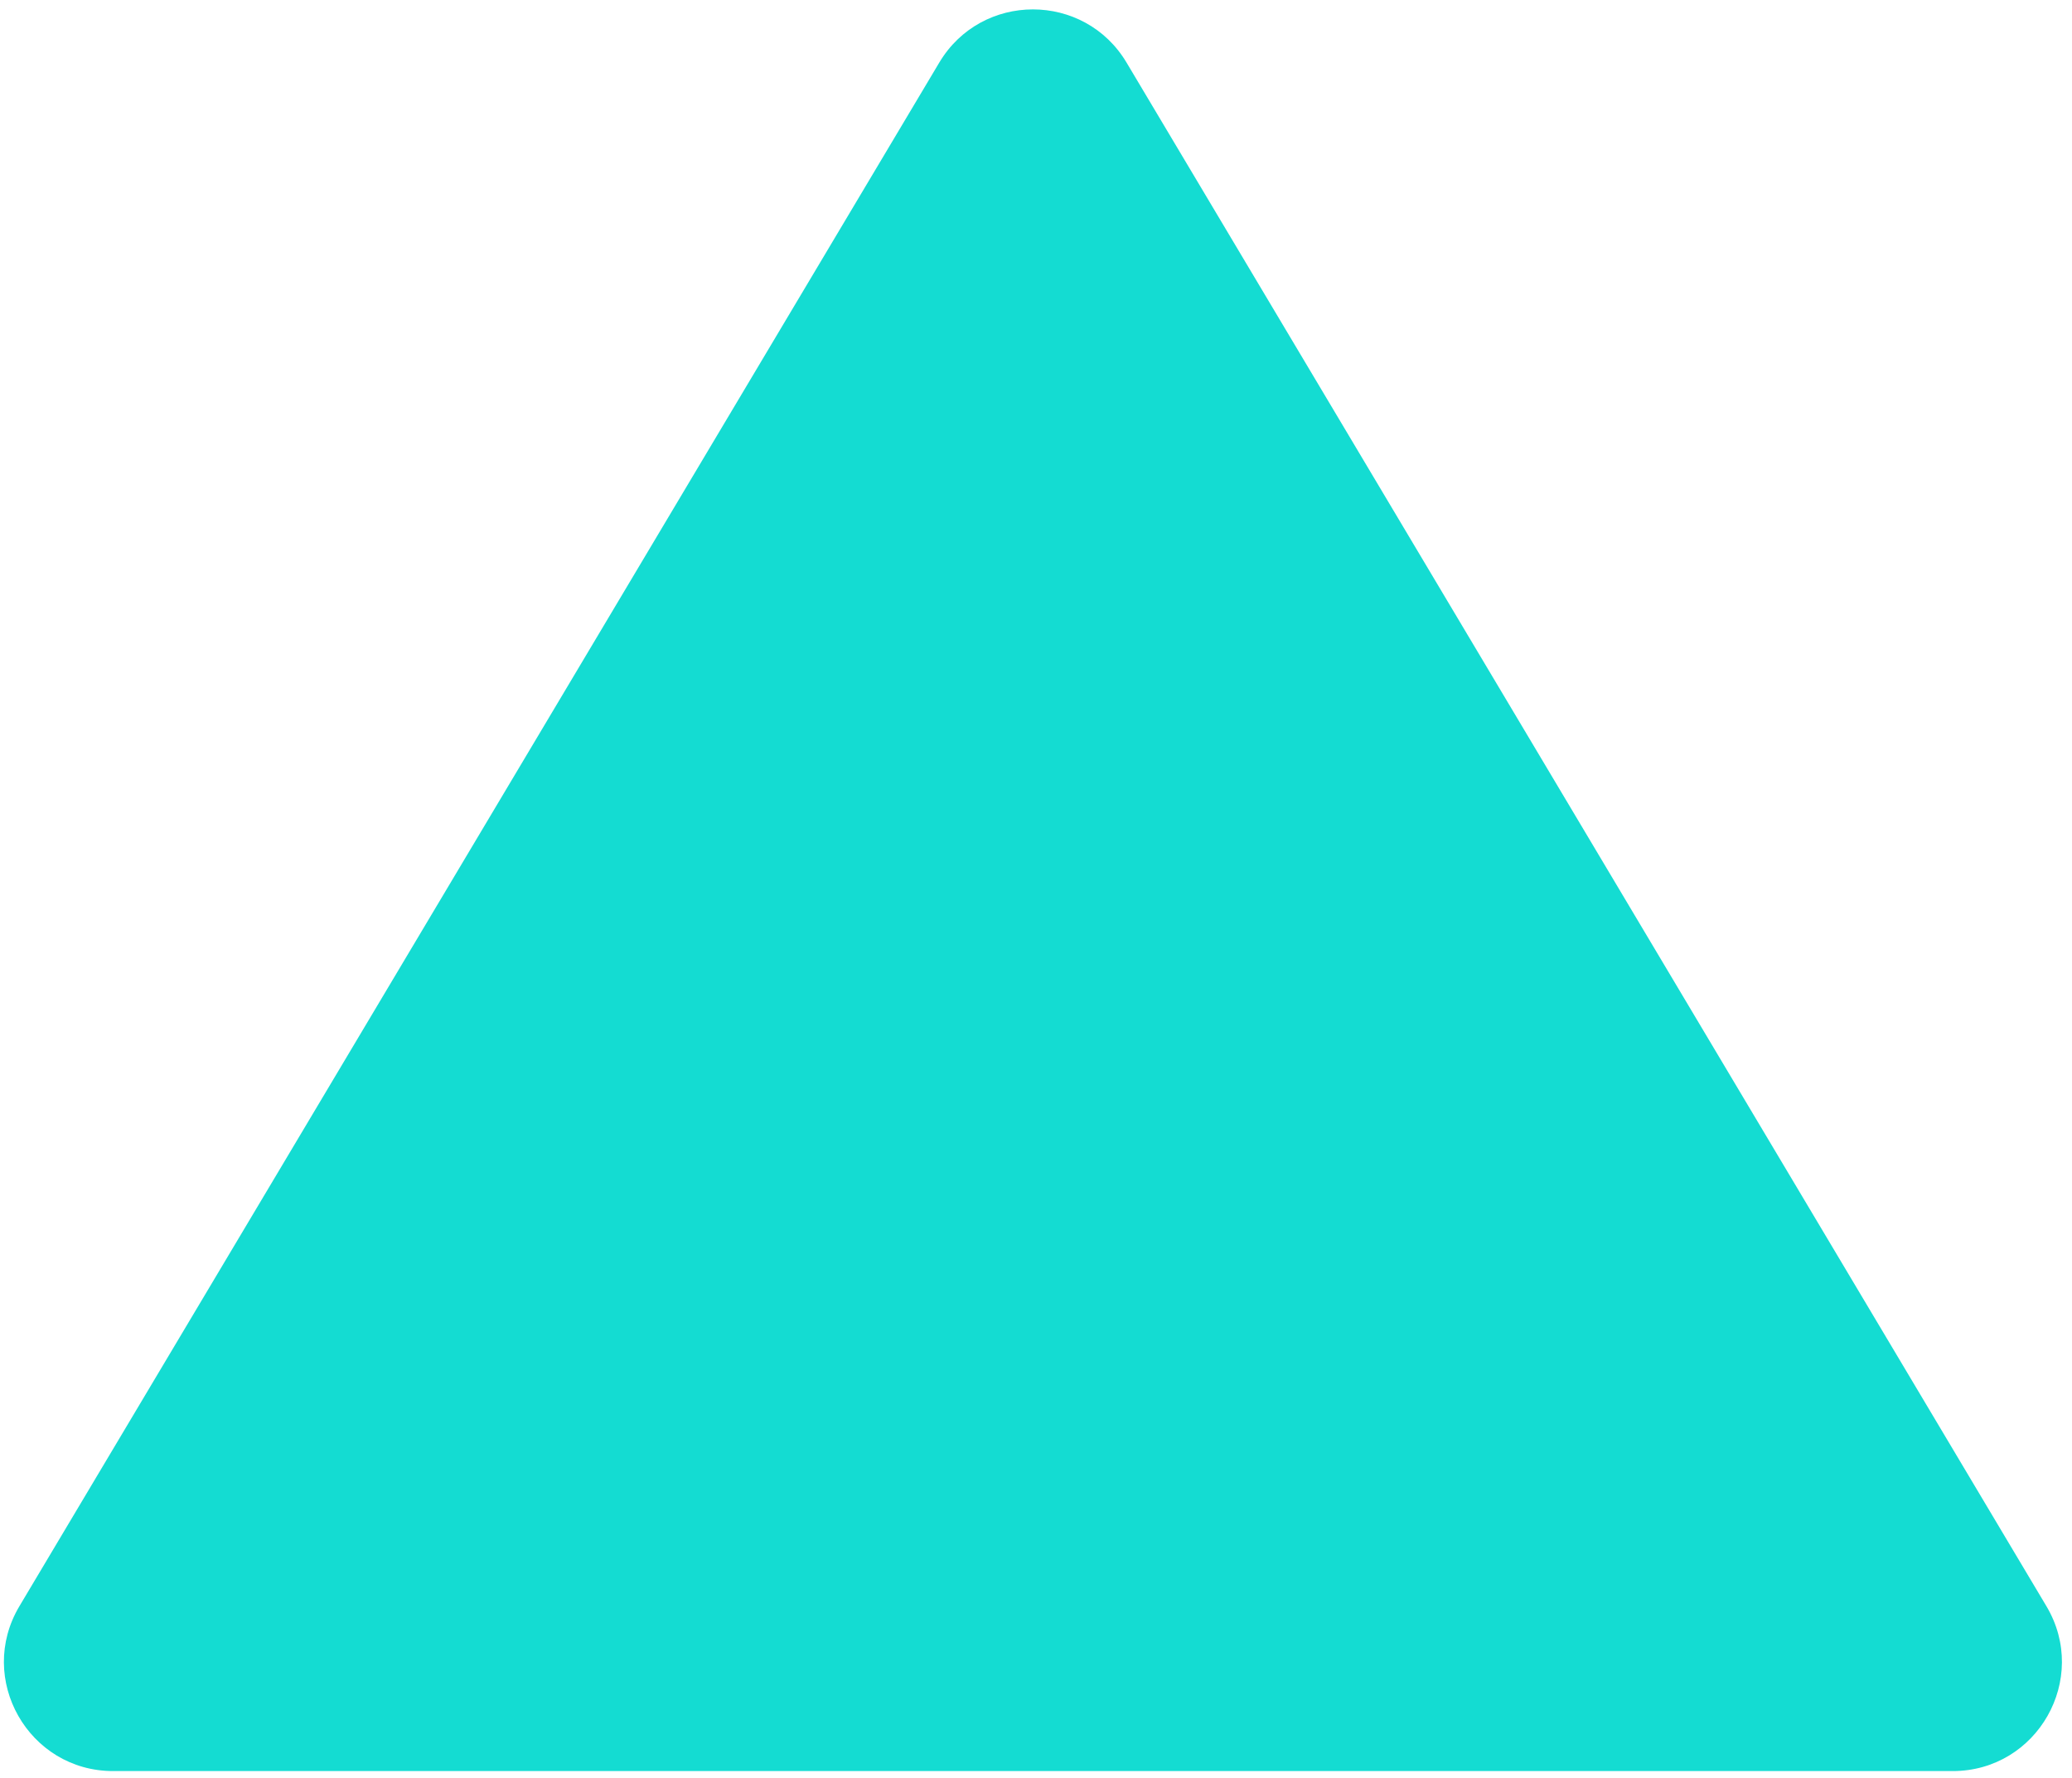 <svg width="190" height="163" viewBox="0 0 190 163" fill="none" xmlns="http://www.w3.org/2000/svg">
<path d="M86.127 5.743C90.005 -0.765 99.429 -0.765 103.307 5.743L187.652 147.264C191.625 153.93 186.822 162.384 179.062 162.384H10.372C2.613 162.384 -2.191 153.93 1.782 147.264L86.127 5.743Z" fill="#14DCD2"/>
</svg>
